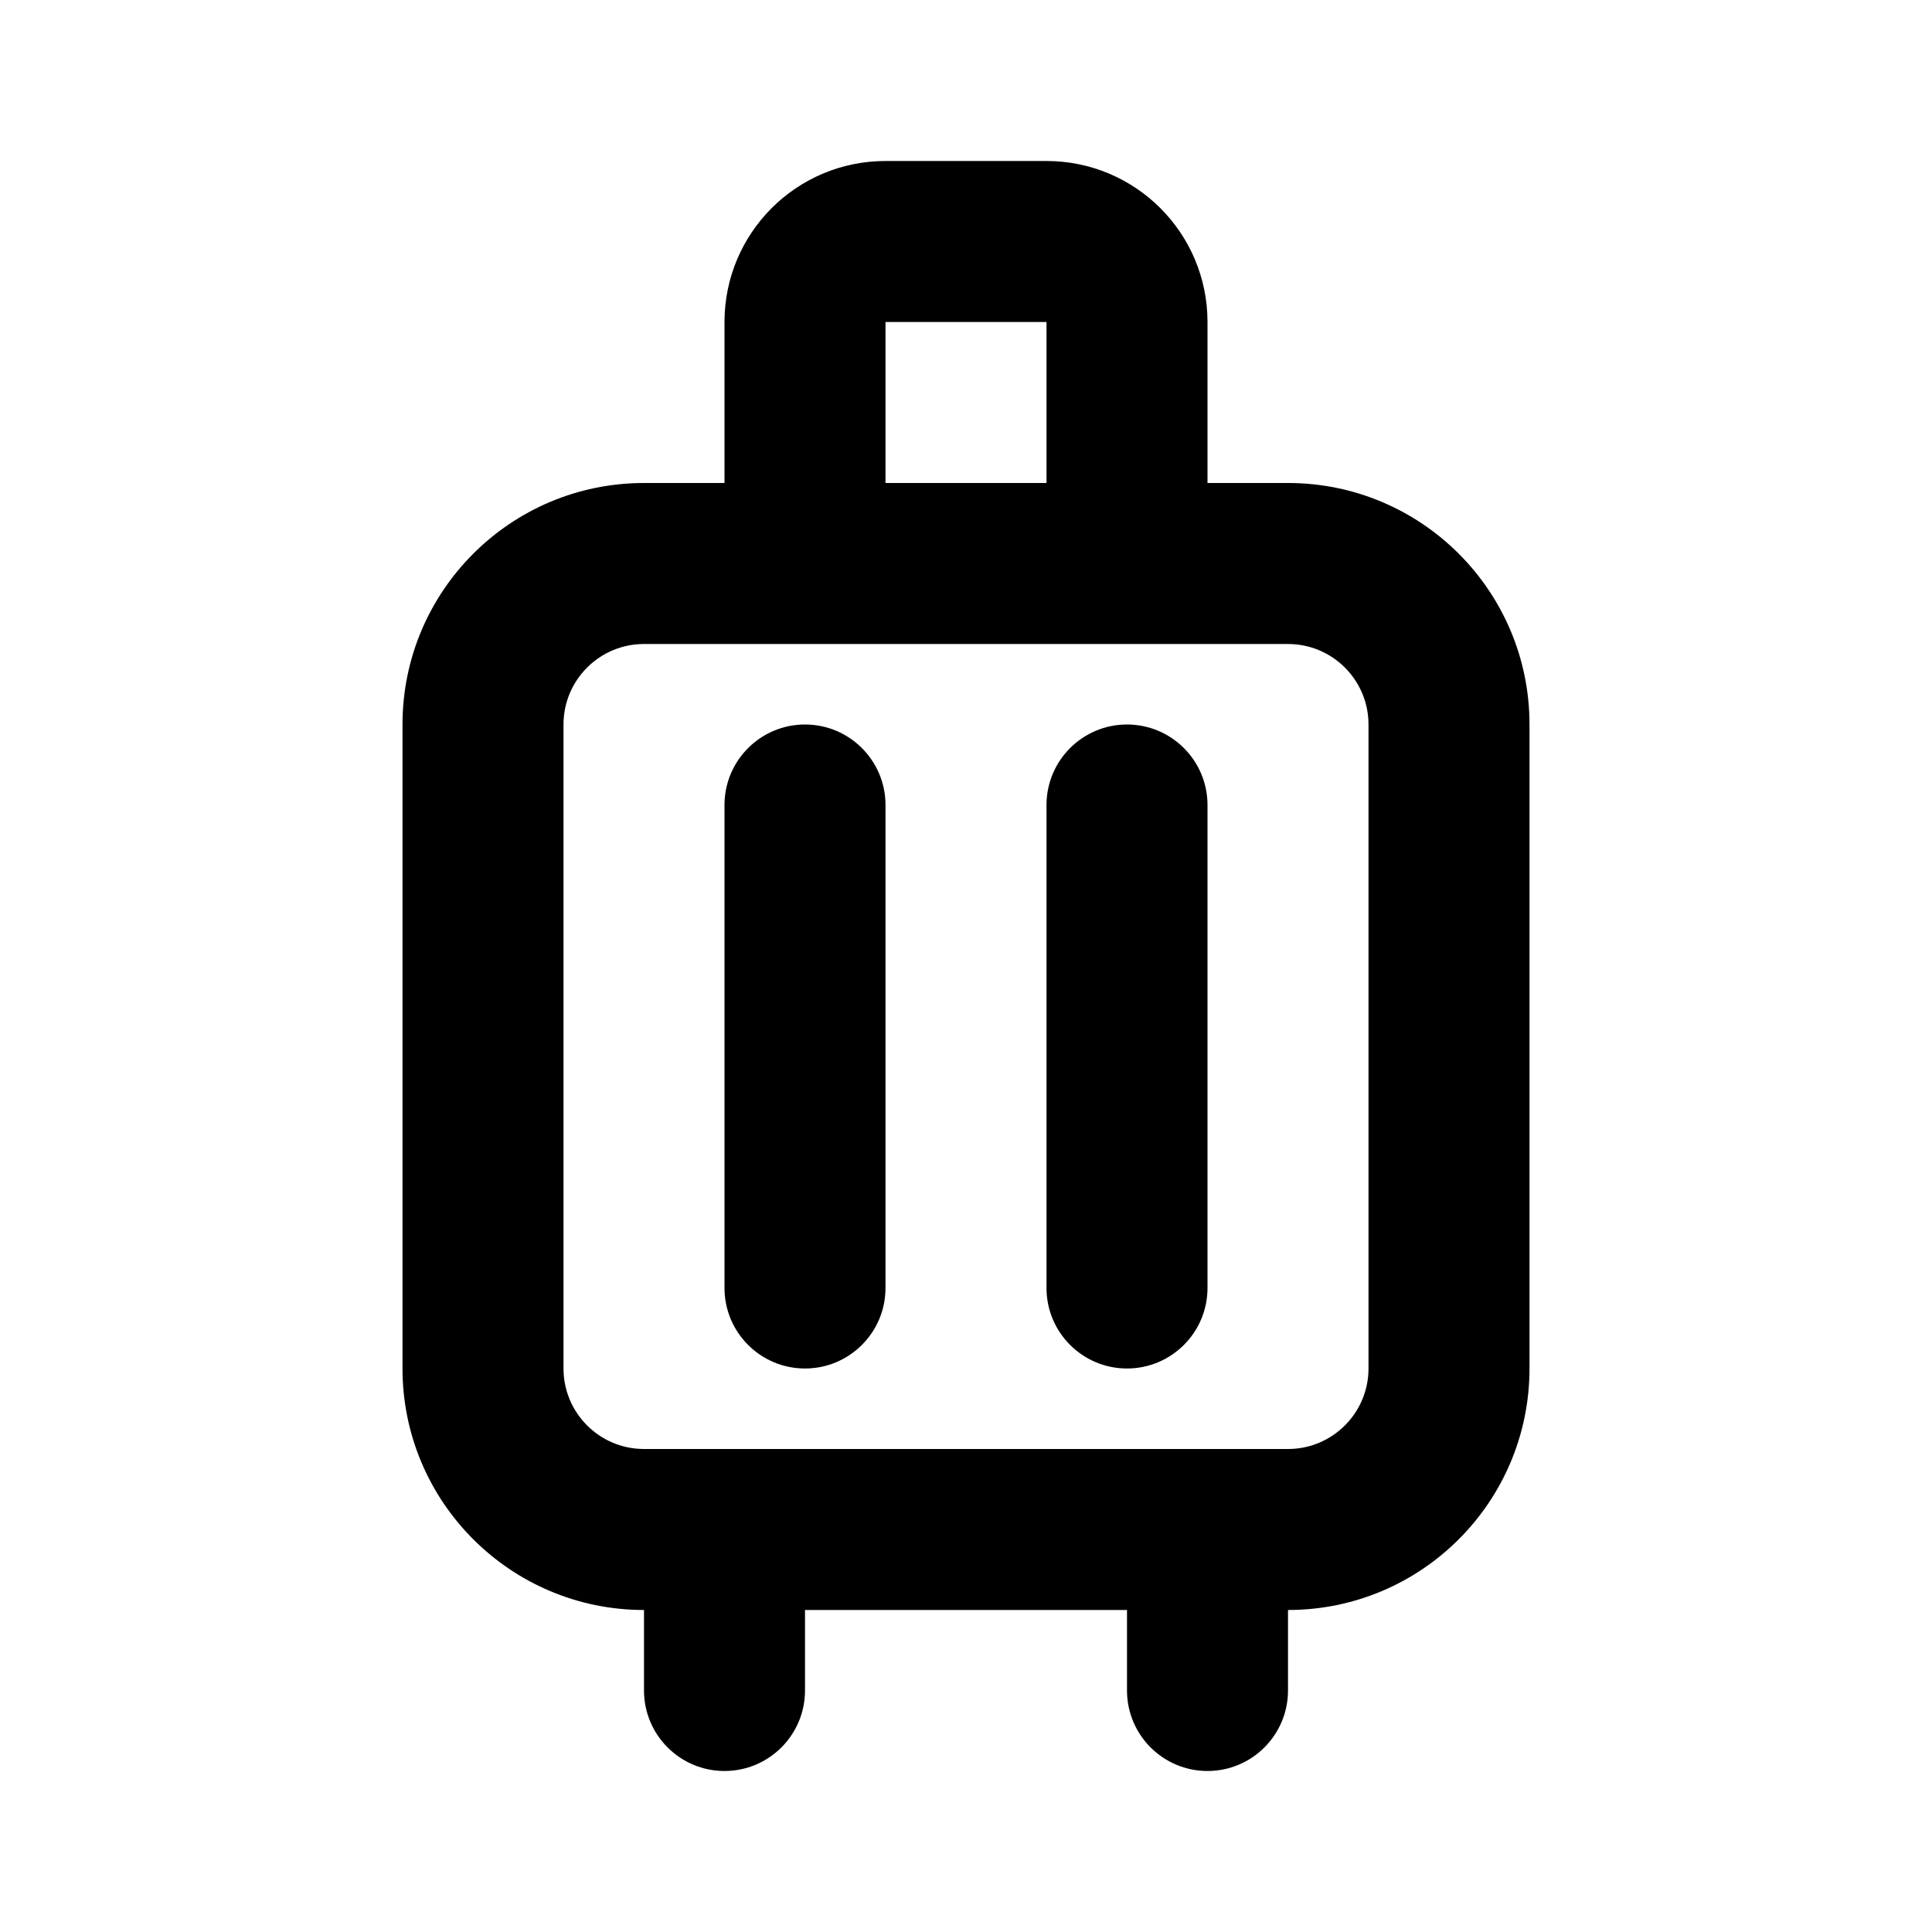 <svg width="24" height="24" viewBox="0 0 24 24" fill="none" xmlns="http://www.w3.org/2000/svg">
<path d="M10 9C10.552 9 11 9.448 11 10V16C11 16.552 10.552 17 10 17C9.448 17 9 16.552 9 16V10C9 9.448 9.448 9 10 9Z" fill="black"/>
<path d="M14 9C14.552 9 15 9.448 15 10V16C15 16.552 14.552 17 14 17C13.448 17 13 16.552 13 16V10C13 9.448 13.448 9 14 9Z" fill="black"/>
<path fill-rule="evenodd" clip-rule="evenodd" d="M9 6V4C9 2.895 9.895 2 11 2H13C14.105 2 15 2.895 15 4V6H16C17.657 6 19 7.343 19 9V17C19 18.657 17.657 20 16 20V21C16 21.552 15.552 22 15 22C14.448 22 14 21.552 14 21V20H10V21C10 21.552 9.552 22 9 22C8.448 22 8 21.552 8 21L8 20C6.343 20 5 18.657 5 17V9C5 7.343 6.343 6 8 6H9ZM8 8C7.448 8 7 8.448 7 9V17C7 17.552 7.448 18 8 18H16C16.552 18 17 17.552 17 17V9C17 8.448 16.552 8 16 8H8ZM13 6V4H11V6H13Z" fill="black"/>
</svg>

